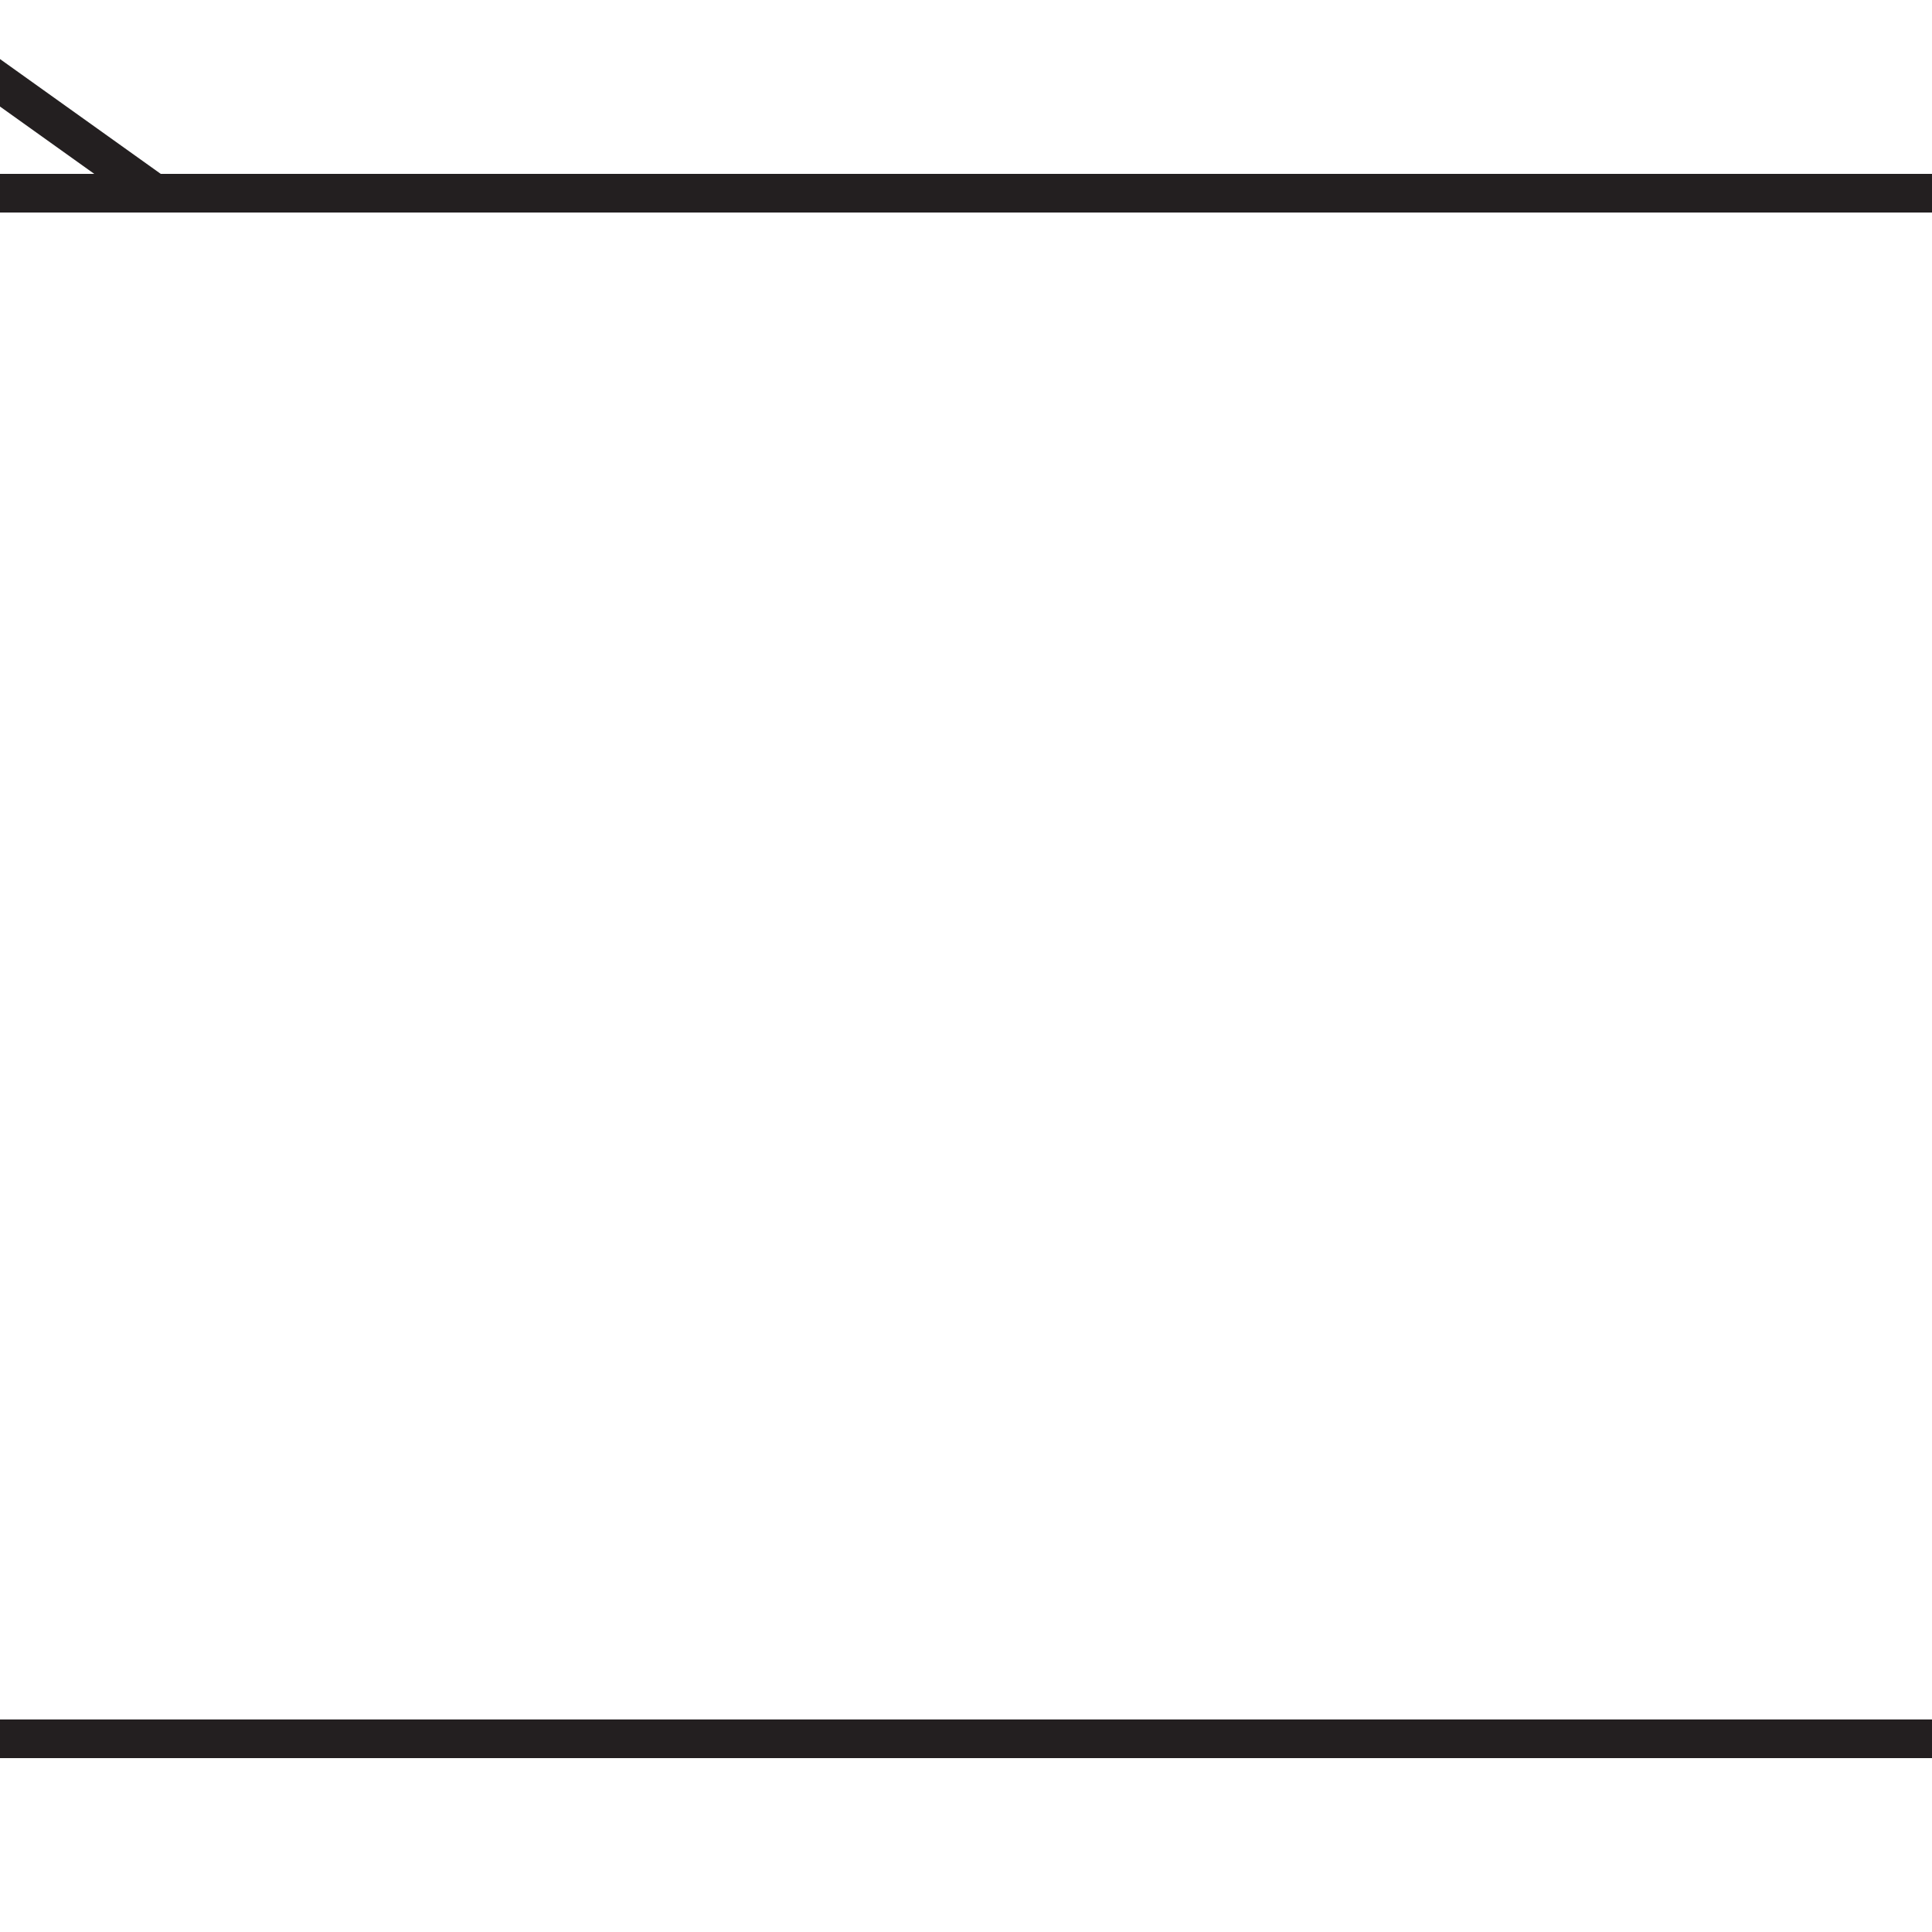 <?xml version="1.0" encoding="utf-8"?>
<!-- Generator: Adobe Illustrator 15.0.2, SVG Export Plug-In . SVG Version: 6.00 Build 0)  -->
<!DOCTYPE svg PUBLIC "-//W3C//DTD SVG 1.1//EN" "http://www.w3.org/Graphics/SVG/1.1/DTD/svg11.dtd">
<svg version="1.1" id="Layer_1" xmlns="http://www.w3.org/2000/svg" xmlns:xlink="http://www.w3.org/1999/xlink" x="0px" y="0px"
	 width="100px" height="100px" viewBox="0 0 100 100" enable-background="new 0 0 100 100" xml:space="preserve">
<line fill="#FFFFFF" stroke="#231F20" stroke-width="2" stroke-miterlimit="10" x1="120" y1="10" x2="0" y2="10"/>
<line fill="none" stroke="#231F20" stroke-width="2" stroke-miterlimit="10" x1="120" y1="90" x2="0" y2="90"/>
<line fill="none" stroke="#231F20" stroke-width="2" stroke-miterlimit="10" x1="106" y1="0" x2="120" y2="10"/>
<line fill="none" stroke="#231F20" stroke-width="2" stroke-miterlimit="10" x1="-6" y1="0" x2="8" y2="10"/>
<line fill="none" stroke="#231F20" stroke-width="2" stroke-miterlimit="10" x1="120" y1="10" x2="120" y2="90"/>
</svg>
